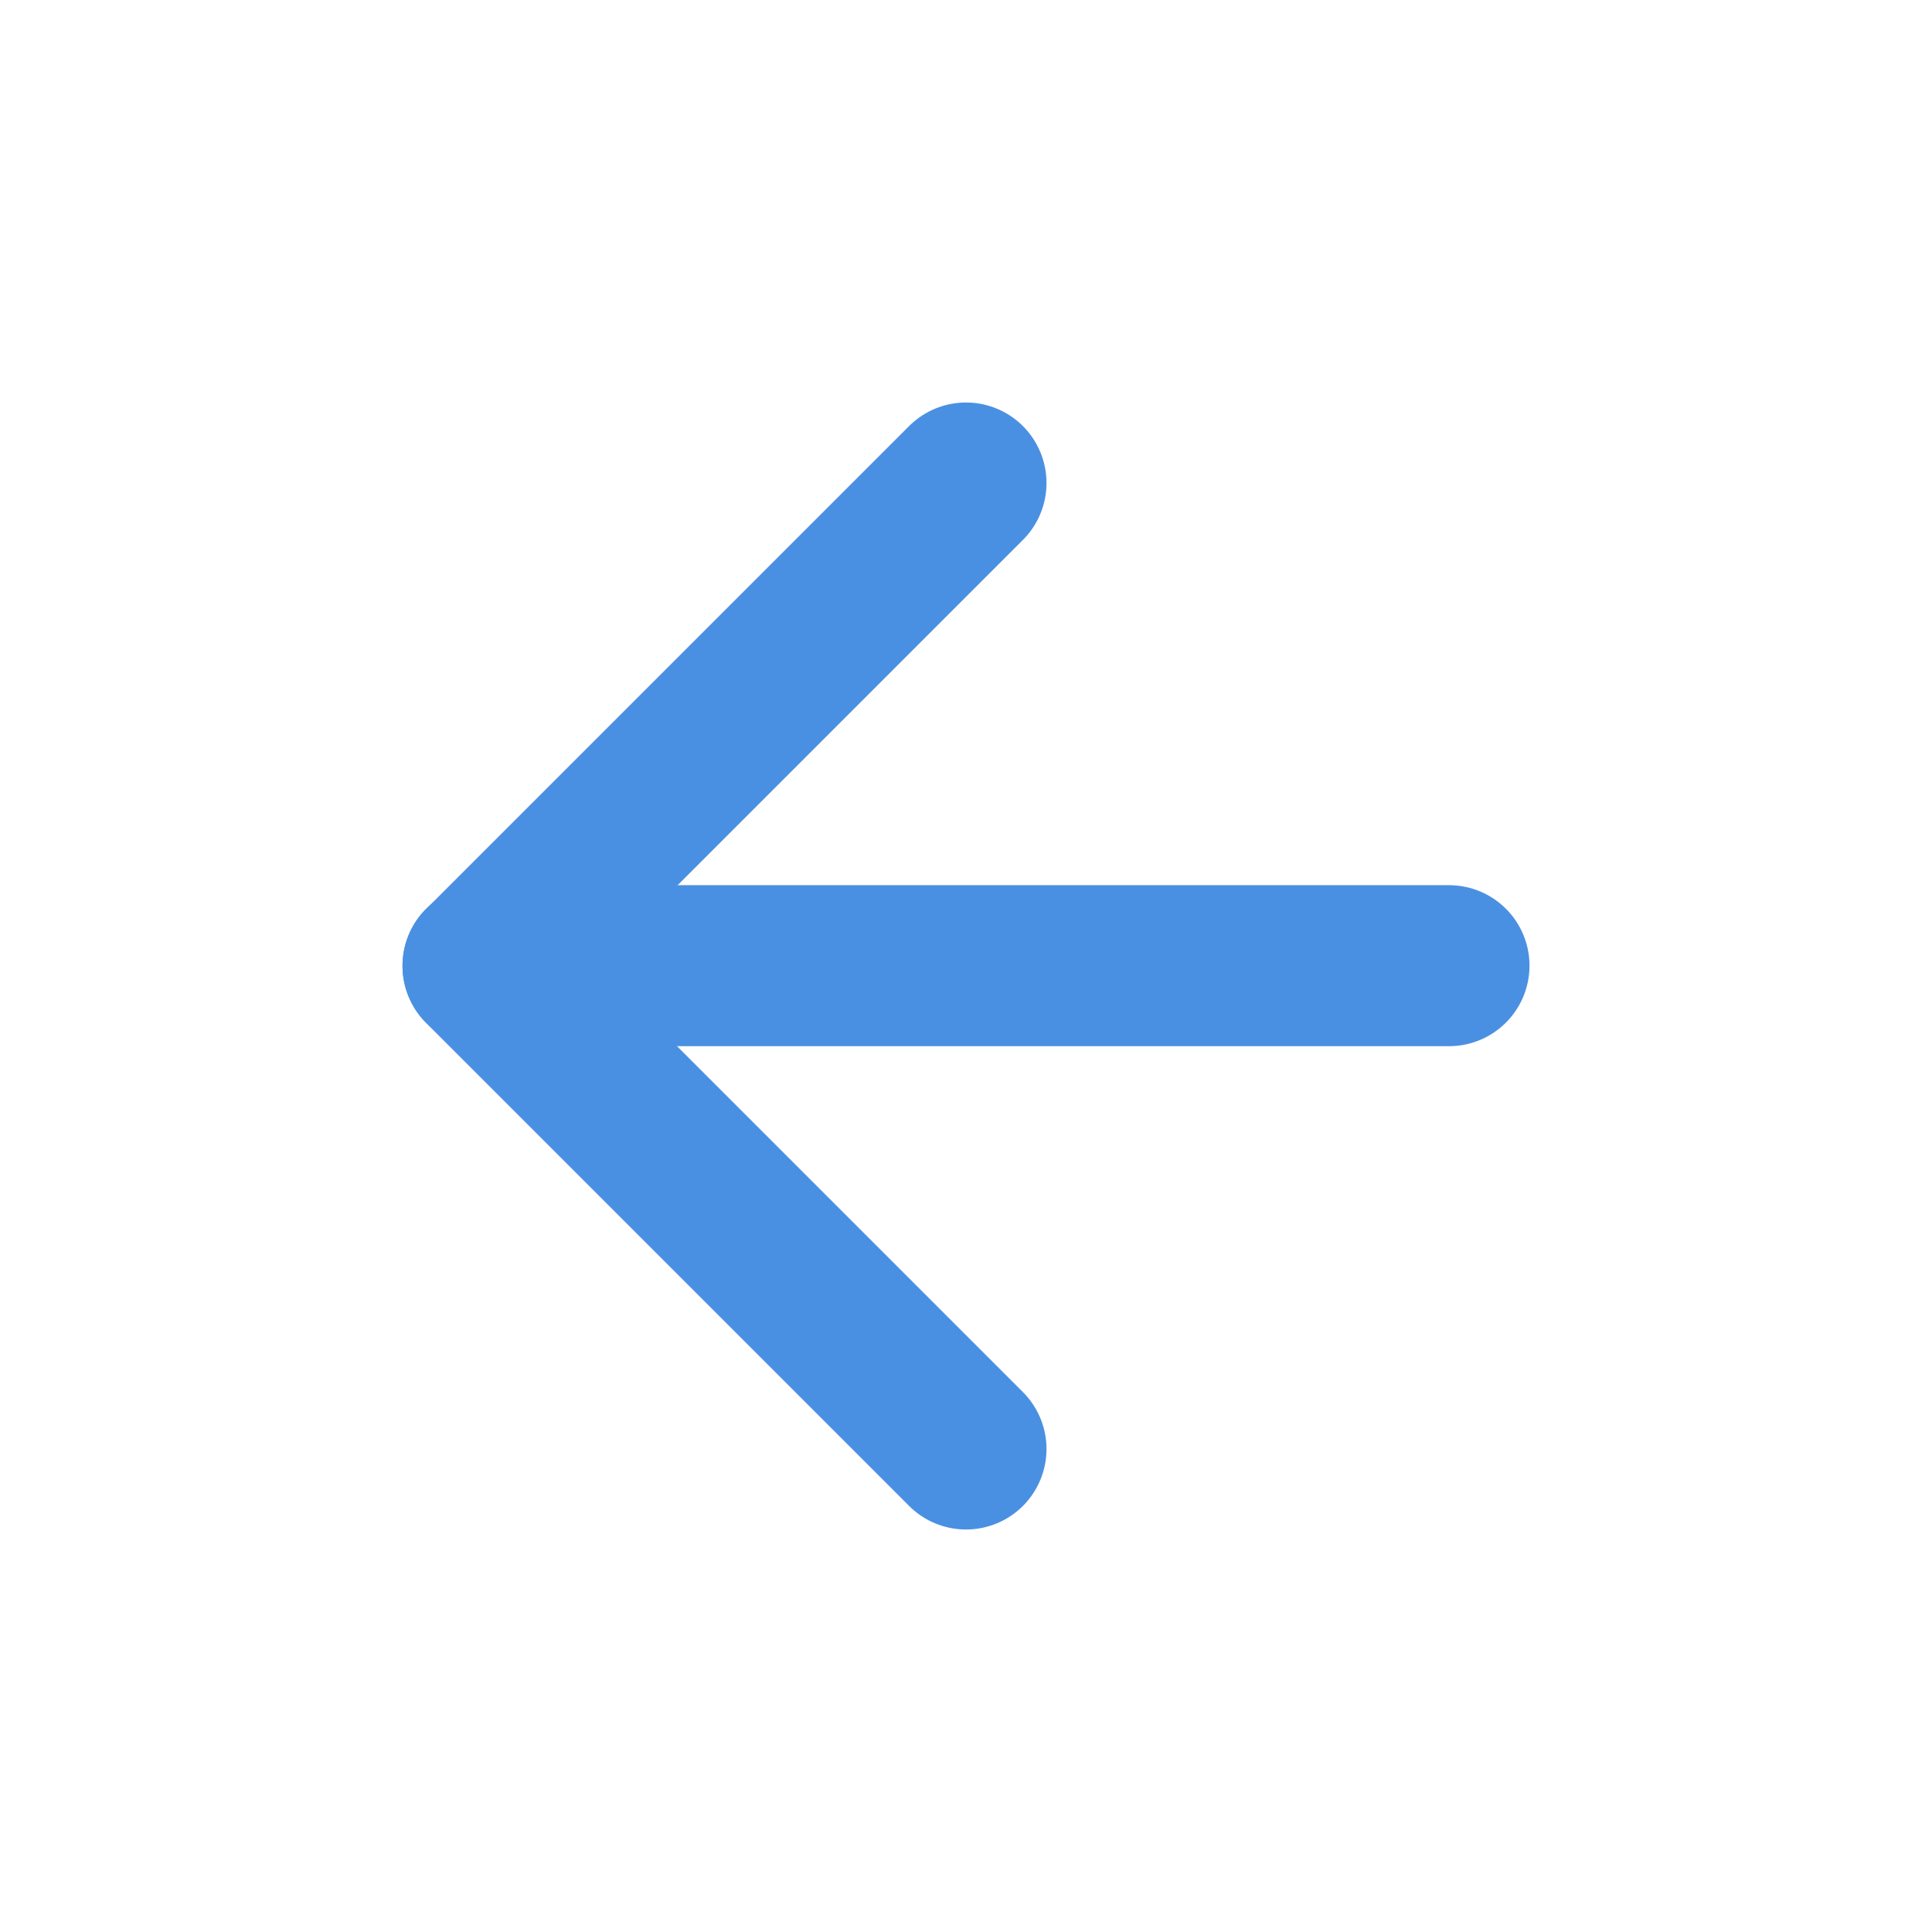 <?xml version="1.0" encoding="UTF-8"?><svg width="21" height="21" viewBox="0 0 48 48" fill="none" xmlns="http://www.w3.org/2000/svg"><path d="M12 23.992H36" stroke="#4a90e2" stroke-width="4" stroke-linecap="round" stroke-linejoin="round"/><path d="M24 36L12 24L24 12" stroke="#4a90e2" stroke-width="4" stroke-linecap="round" stroke-linejoin="round"/></svg>